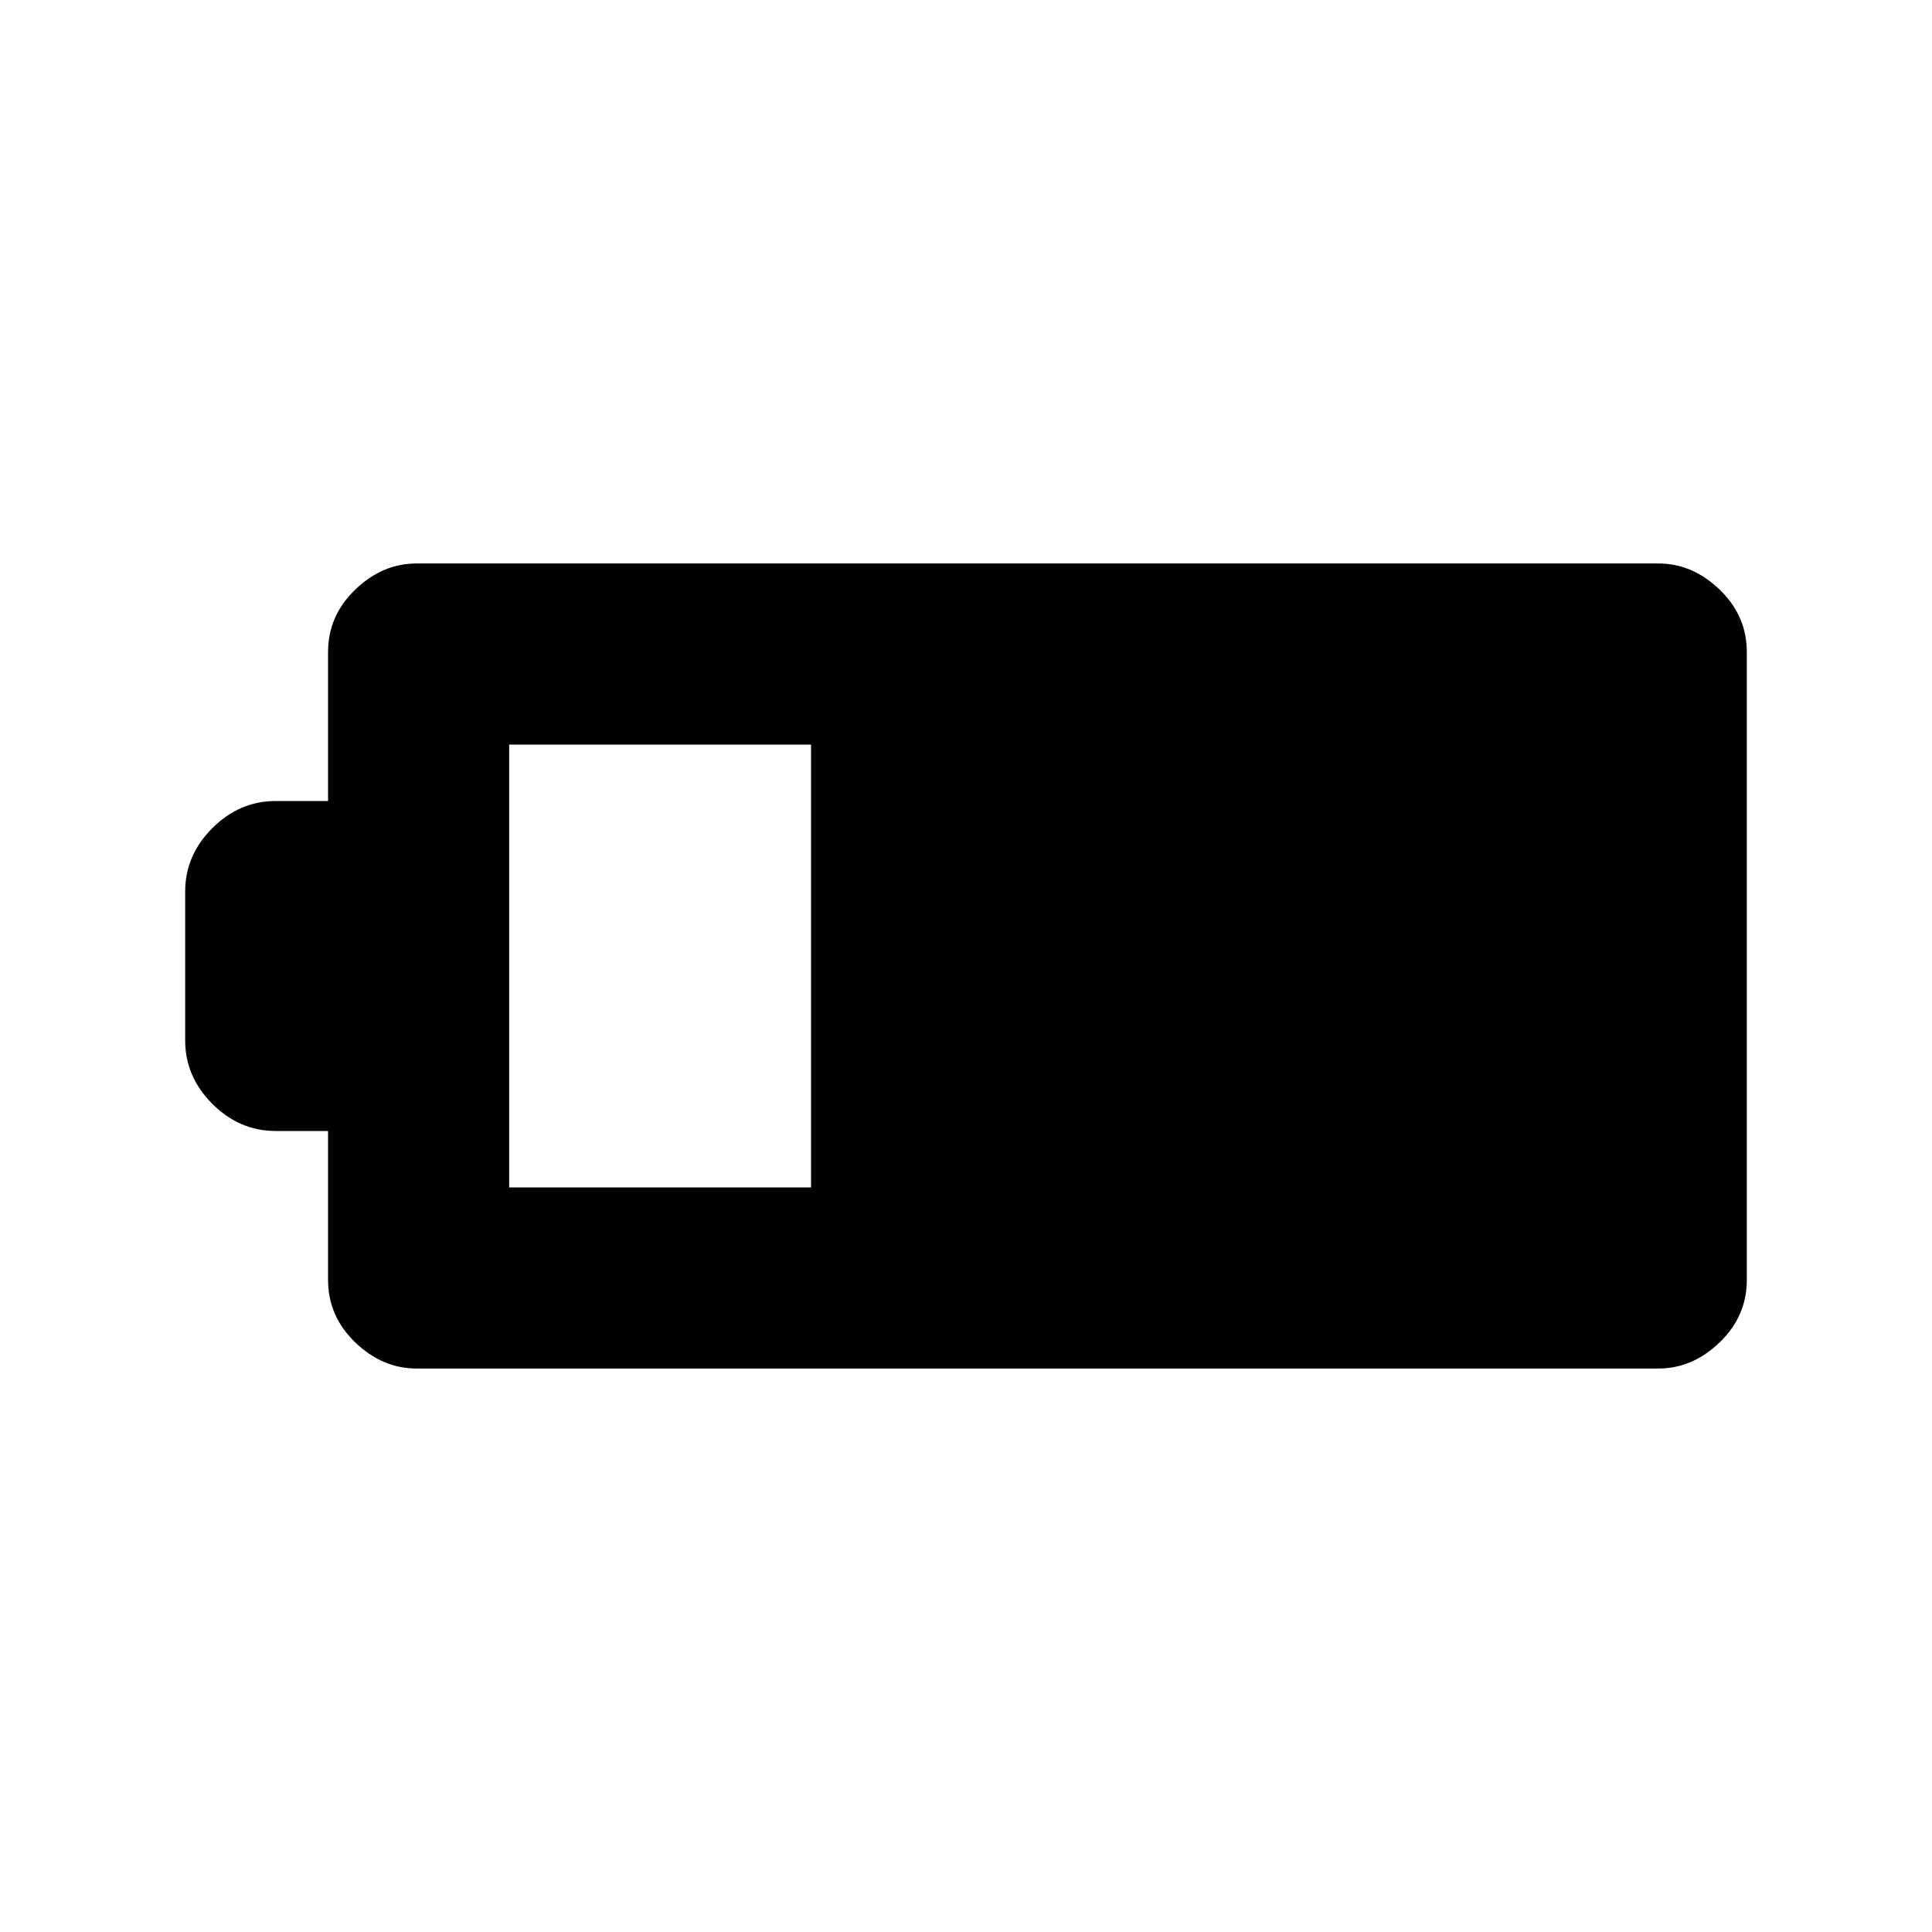 <svg xmlns="http://www.w3.org/2000/svg" height="20" width="20"><path d="M18.083 13.25q0 .375-.281.646t-.635.271H4.312q-.354 0-.635-.271t-.281-.646v-1.542h-.542q-.375 0-.656-.281t-.281-.656V9.229q0-.375.281-.656t.656-.281h.542V6.75q0-.375.281-.646t.635-.271h12.855q.354 0 .635.271t.281.646Zm-9.687-.958V7.708H5.271v4.584Z"/></svg>